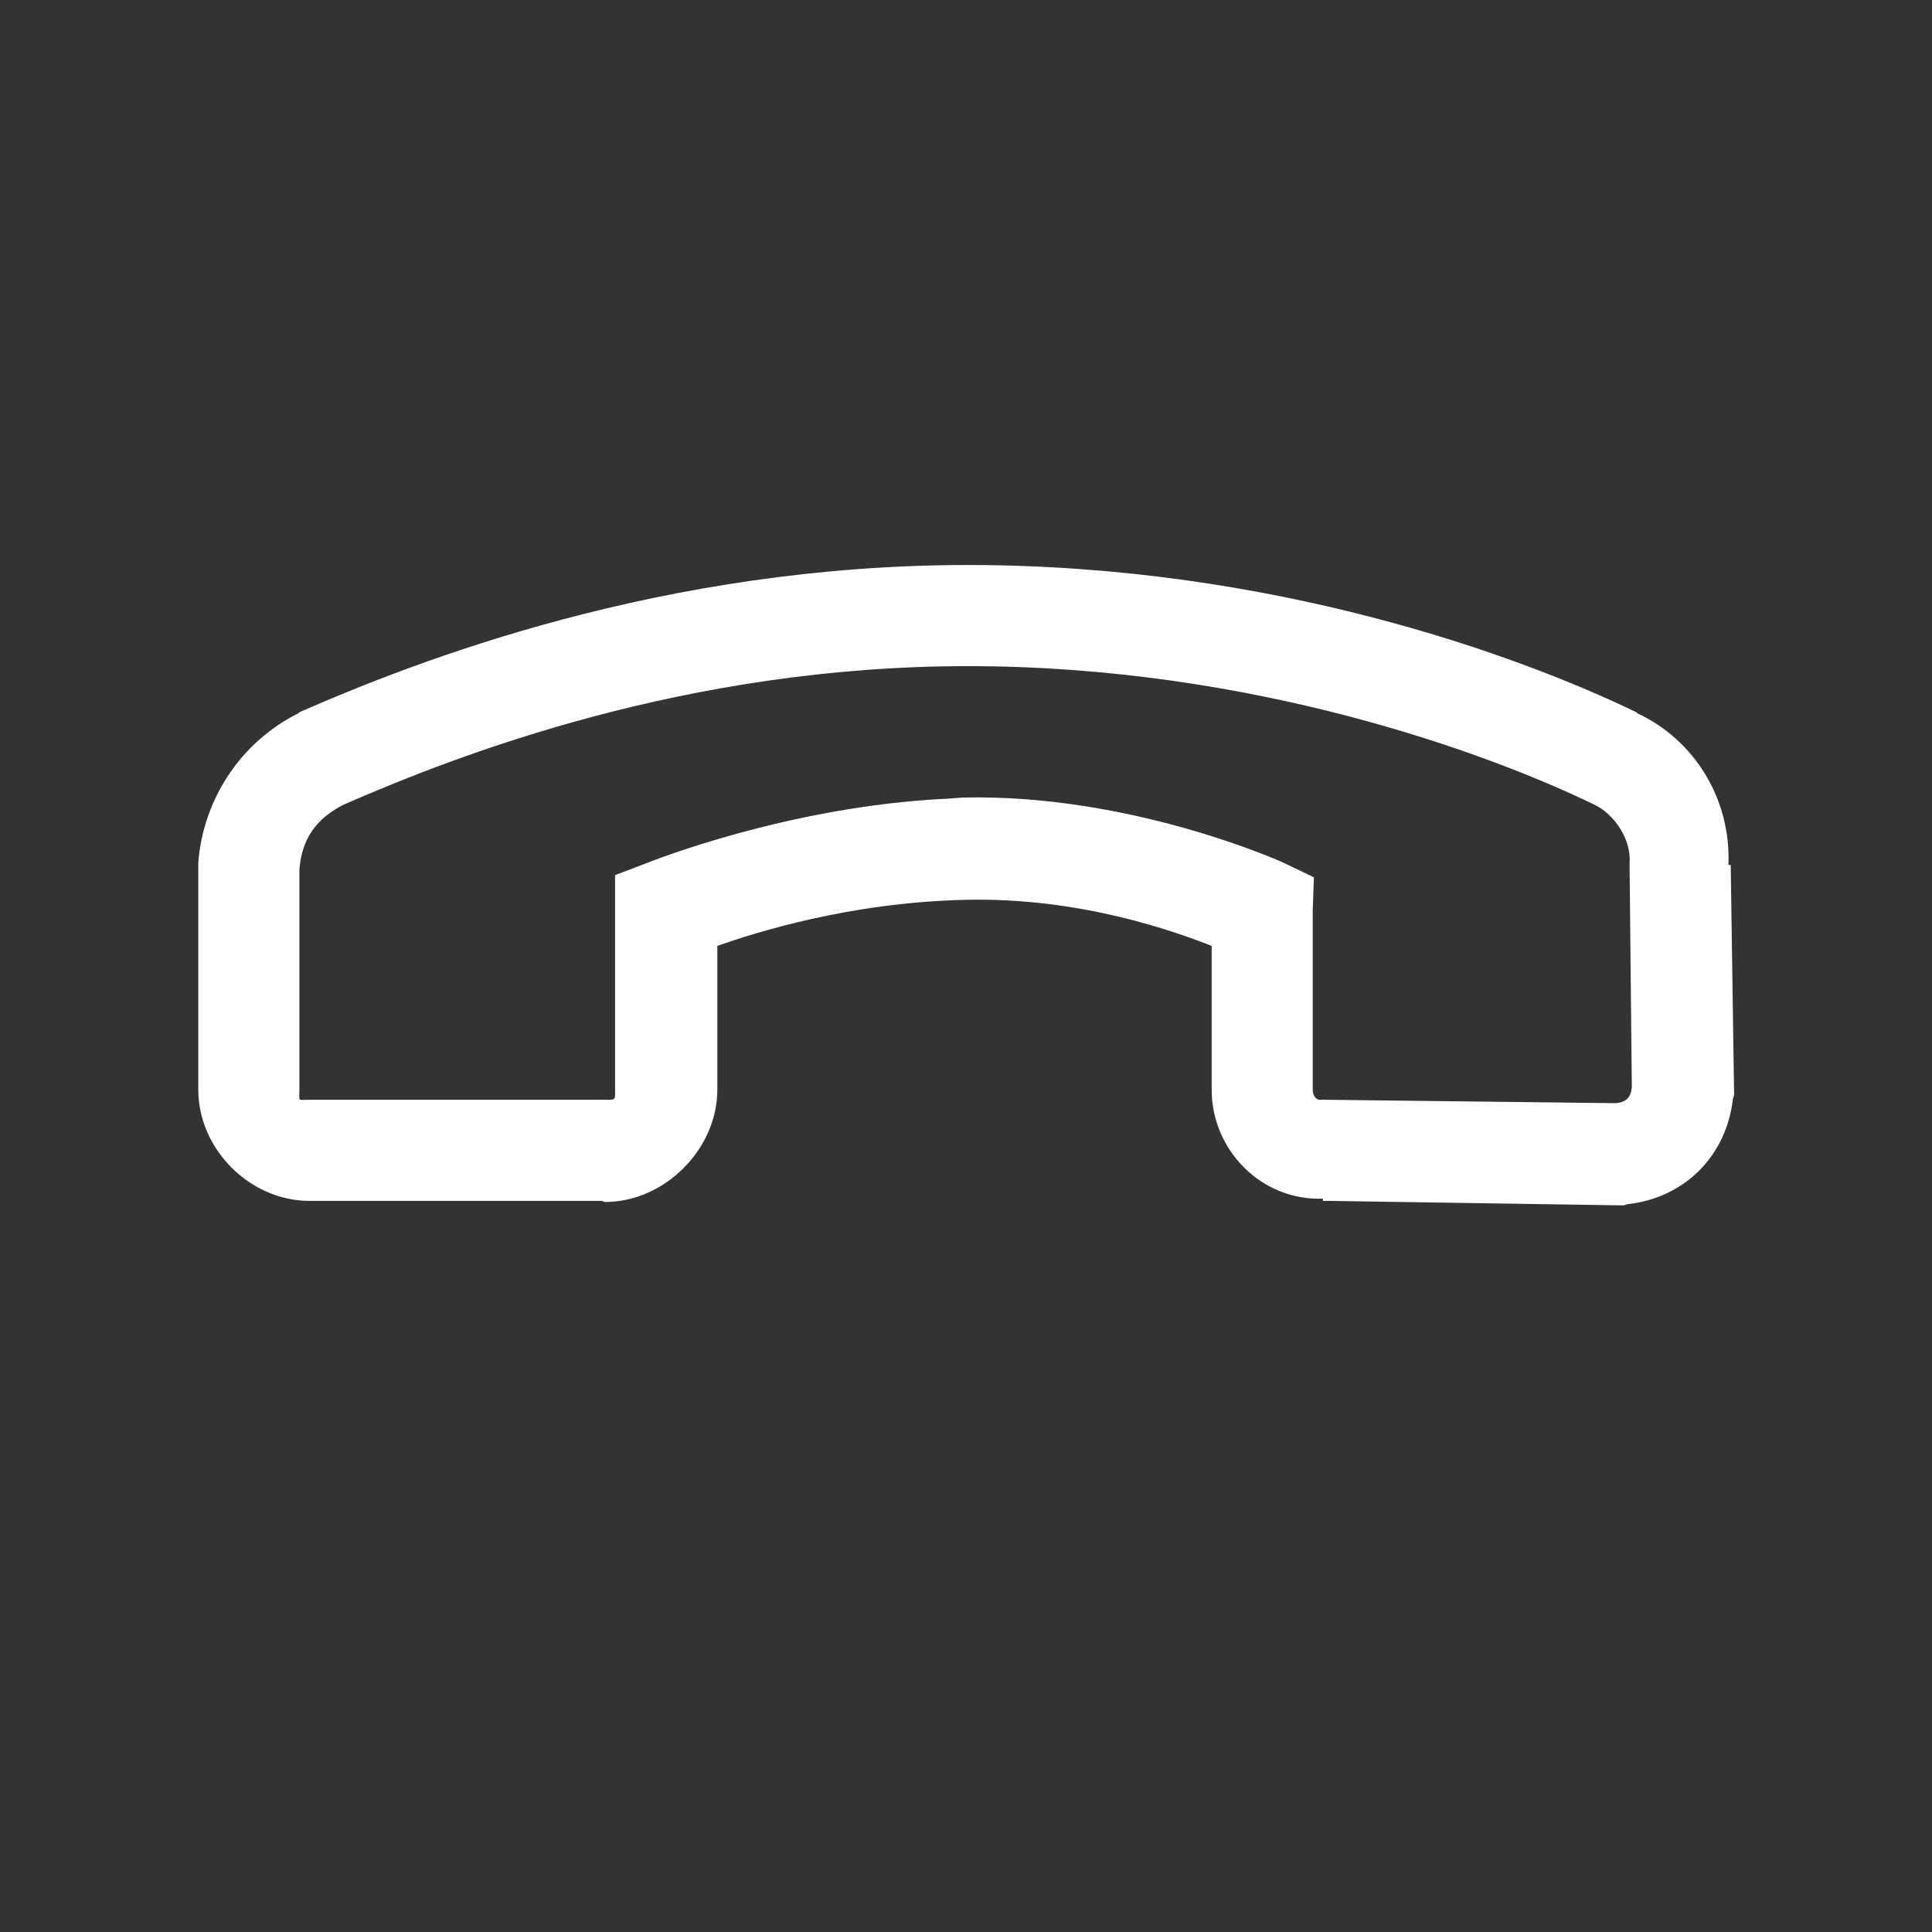 <svg width="24" height="24" viewBox="0 0 38 38" fill="none" 
  xmlns="http://www.w3.org/2000/svg">
  <rect x="0" y="0" width="38" height="38" fill="#333333" stroke="none"/>
  <path d="M33.422 23.023C33.792 22.653 34.024 22.156 34.085 21.609L34.107 21.543V21.499L34.041 17.013H33.996C34.049 15.701 33.317 14.549 32.206 14.03C32.198 14.027 32.193 14.011 32.184 14.008C29.87 12.892 25.025 11.113 19.037 11.113C13.026 11.113 8.198 12.997 5.889 14.008L5.867 14.03C4.721 14.602 3.994 15.737 3.9 16.969V21.432C3.9 22.604 4.917 23.62 6.088 23.62H11.833L11.899 23.642C13.07 23.642 14.109 22.604 14.109 21.432V18.604C14.866 18.339 16.714 17.75 18.992 17.698C21.255 17.646 23.116 18.325 23.832 18.604V21.432C23.832 22.62 24.809 23.62 26.019 23.576V23.62H26.152L31.897 23.708H31.941L32.008 23.686C32.555 23.626 33.052 23.394 33.422 23.023ZM32.008 21.609C31.955 21.662 31.878 21.689 31.787 21.698L26.064 21.631H25.931C25.942 21.631 25.82 21.604 25.82 21.432L25.82 17.897L25.843 17.256L25.246 16.969C25.246 16.969 22.26 15.607 18.926 15.687L18.639 15.709C15.496 15.853 12.739 16.969 12.739 16.969L12.098 17.212V21.41C12.098 21.653 12.12 21.631 11.877 21.631H6.088C5.845 21.631 5.889 21.675 5.889 21.432V17.101C5.936 16.497 6.223 16.093 6.773 15.82C9.005 14.848 13.485 13.102 19.037 13.102C24.633 13.102 29.268 14.814 31.345 15.82C31.74 15.999 32.088 16.502 32.052 16.969V17.057L32.096 21.388C32.088 21.479 32.06 21.557 32.008 21.609Z" fill="white"/>
</svg>
